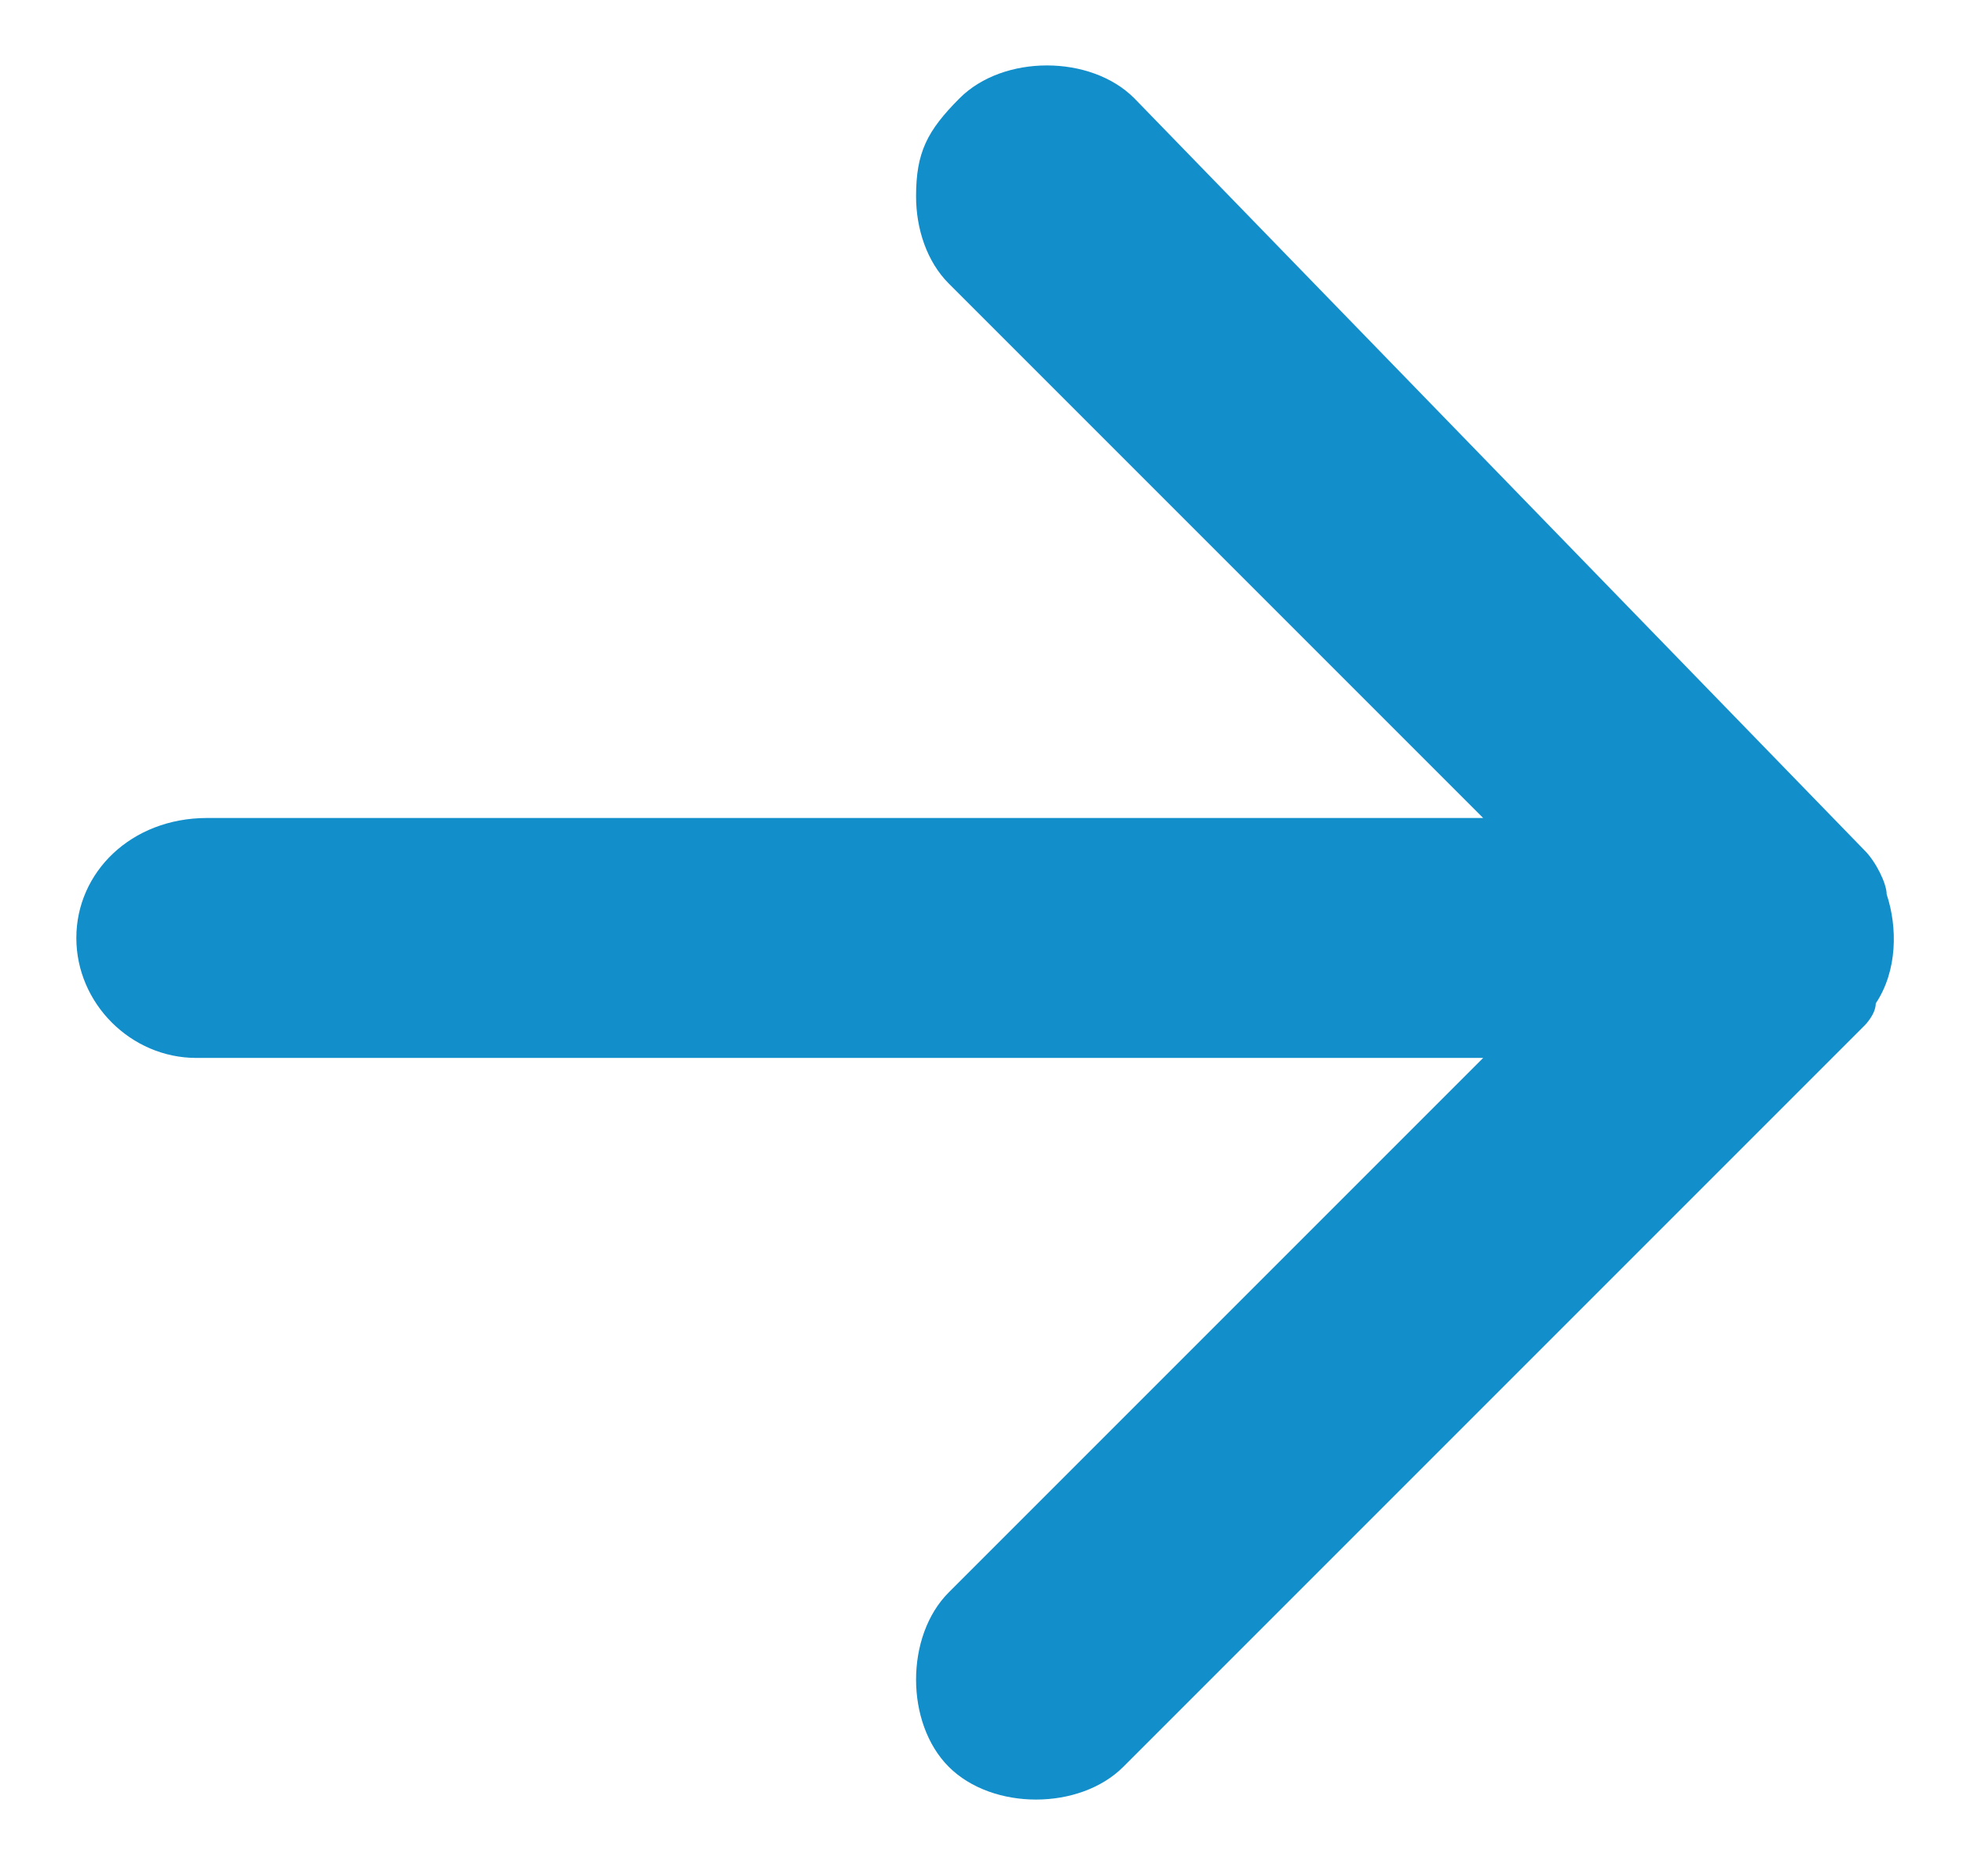 <svg version="1.1" xmlns="http://www.w3.org/2000/svg" viewBox="0 0 18 17.2" xml:space="preserve"><path fill="#128ECA" d="M8.4,1.8c0,0.3,0.1,0.6,0.3,0.8l4.9,4.9H1.9C1.2,7.5,0.7,8,0.7,8.6s0.5,1.1,1.1,1.1h11.8l-4.9,4.9 c-0.2,0.2-0.3,0.5-0.3,0.8s0.1,0.6,0.3,0.8c0.4,0.4,1.2,0.4,1.6,0l6.8-6.8c0,0,0.1-0.1,0.1-0.2c0.2-0.3,0.2-0.7,0.1-1 c0-0.1-0.1-0.3-0.2-0.4l0,0l-6.7-6.9c-0.4-0.4-1.2-0.4-1.6,0C8.5,1.2,8.4,1.4,8.4,1.8z"/></svg>
